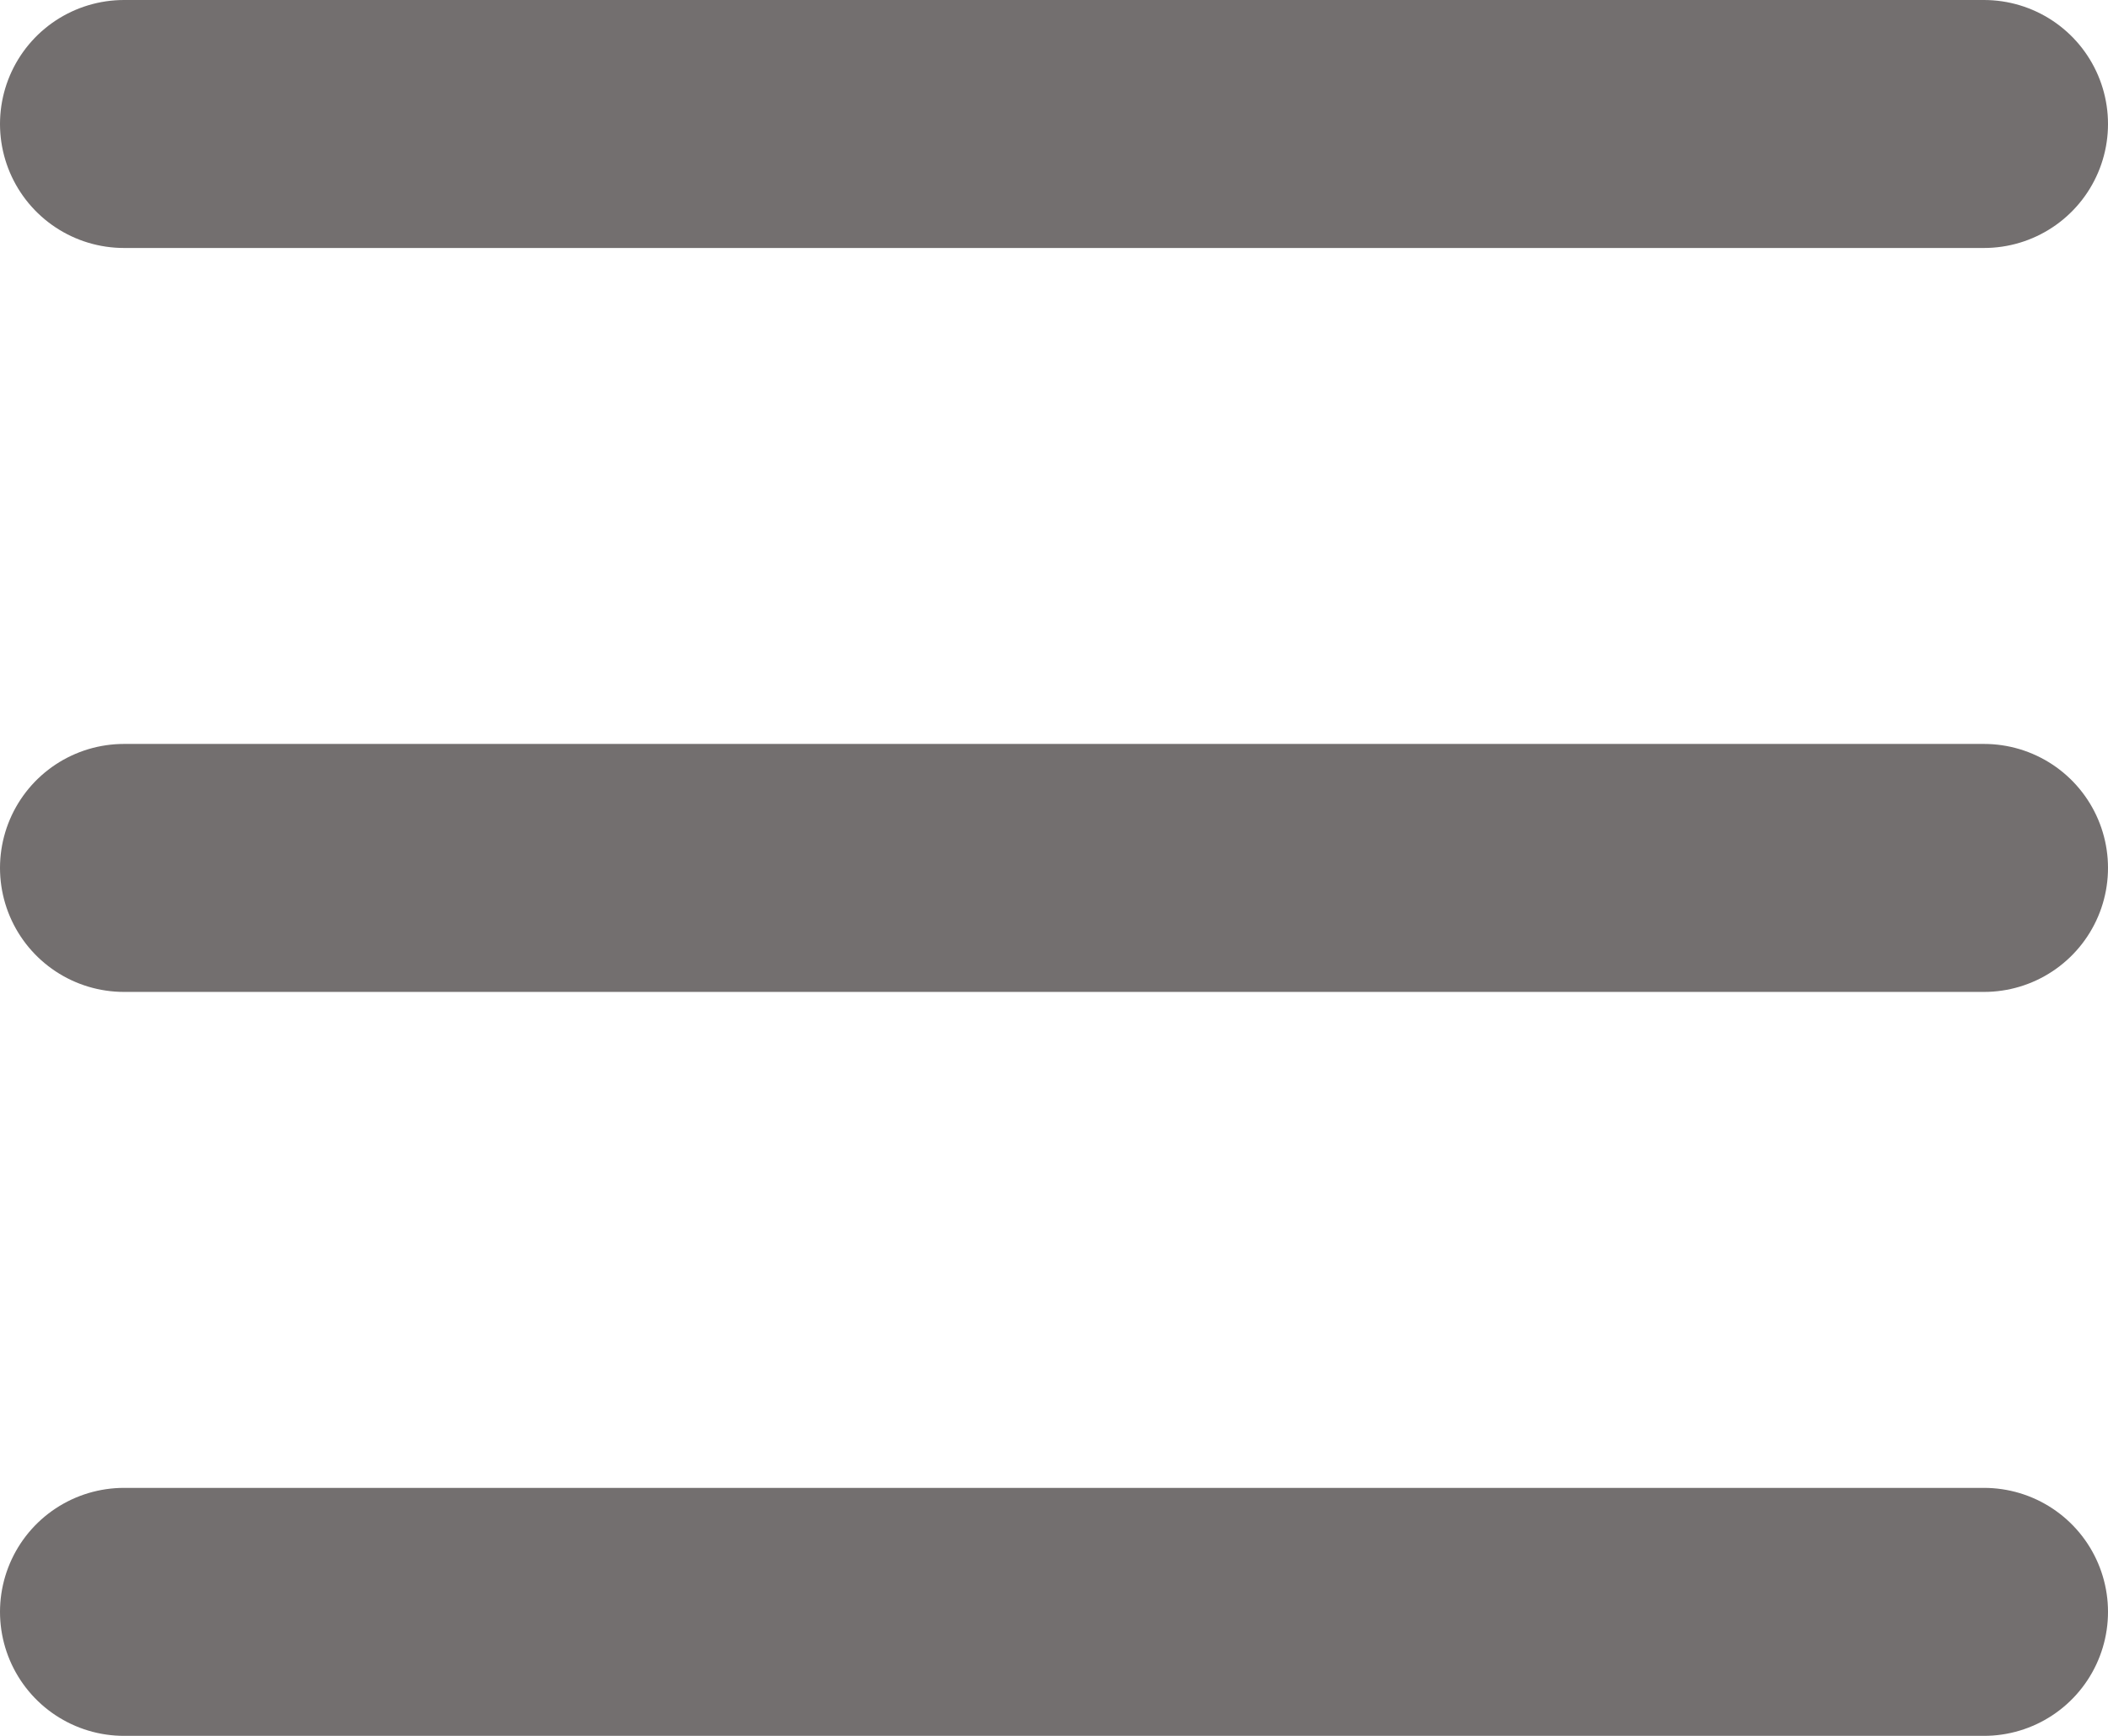 <svg width="34" height="28" viewBox="0 0 34 28" fill="none" xmlns="http://www.w3.org/2000/svg">
<path d="M2 2H32" stroke="#736F6F" stroke-width="4" stroke-linecap="round"/>
<path d="M2 14H32" stroke="#736F6F" stroke-width="4" stroke-linecap="round"/>
<path d="M2 26H32" stroke="#736F6F" stroke-width="4" stroke-linecap="round"/>
</svg>

